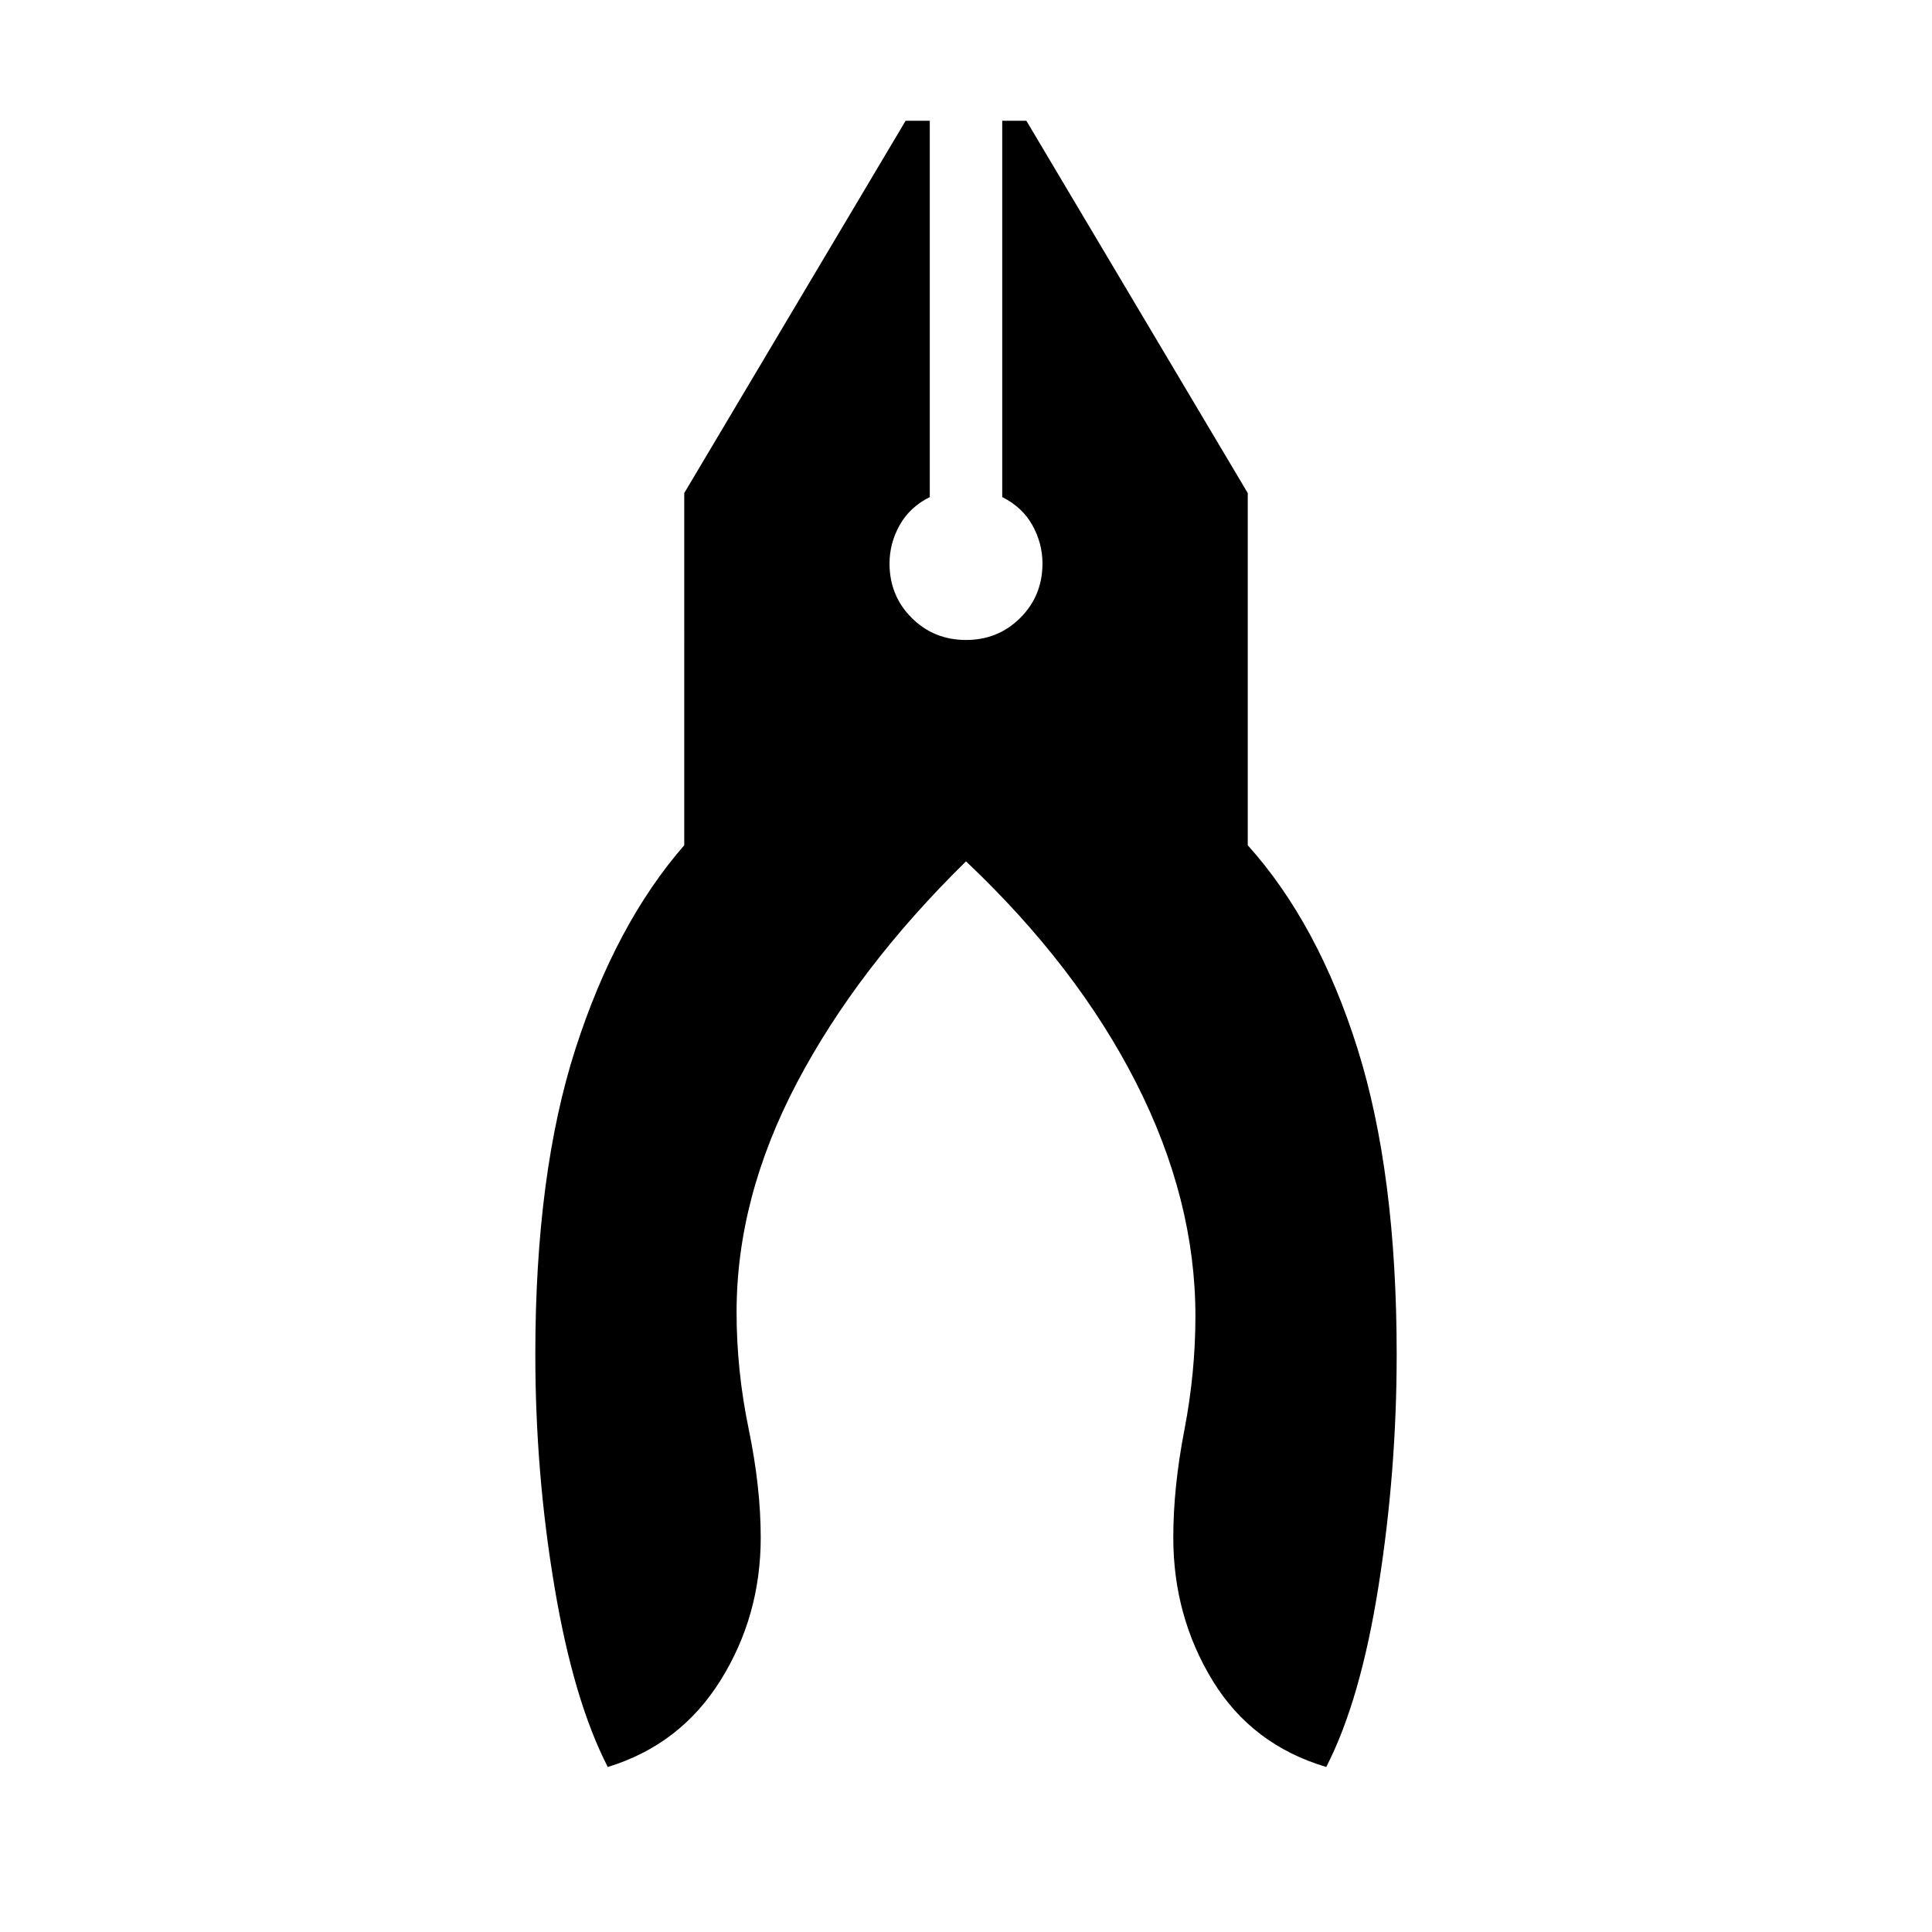 <svg xmlns="http://www.w3.org/2000/svg" height="24" width="24"><path d="M7.55 21.95q-.425-.825-.662-2.238-.238-1.412-.238-2.887 0-2.25.5-3.8.5-1.55 1.35-2.525V6.125L11.25 1.5h.3v4.675q-.25.125-.375.35-.125.225-.125.475 0 .4.275.675T12 7.95q.4 0 .675-.275T12.95 7q0-.25-.125-.475-.125-.225-.375-.35V1.5h.3l2.75 4.625V10.5q.875.975 1.363 2.525.487 1.55.487 3.8 0 1.45-.225 2.875t-.65 2.25q-.925-.275-1.413-1.075-.487-.8-.487-1.775 0-.625.138-1.337.137-.713.137-1.413 0-1.45-.737-2.9Q13.375 12 12 10.7q-1.35 1.325-2.1 2.75t-.75 2.85q0 .725.15 1.45t.15 1.35q0 .975-.5 1.775-.5.8-1.4 1.075Z"/></svg>